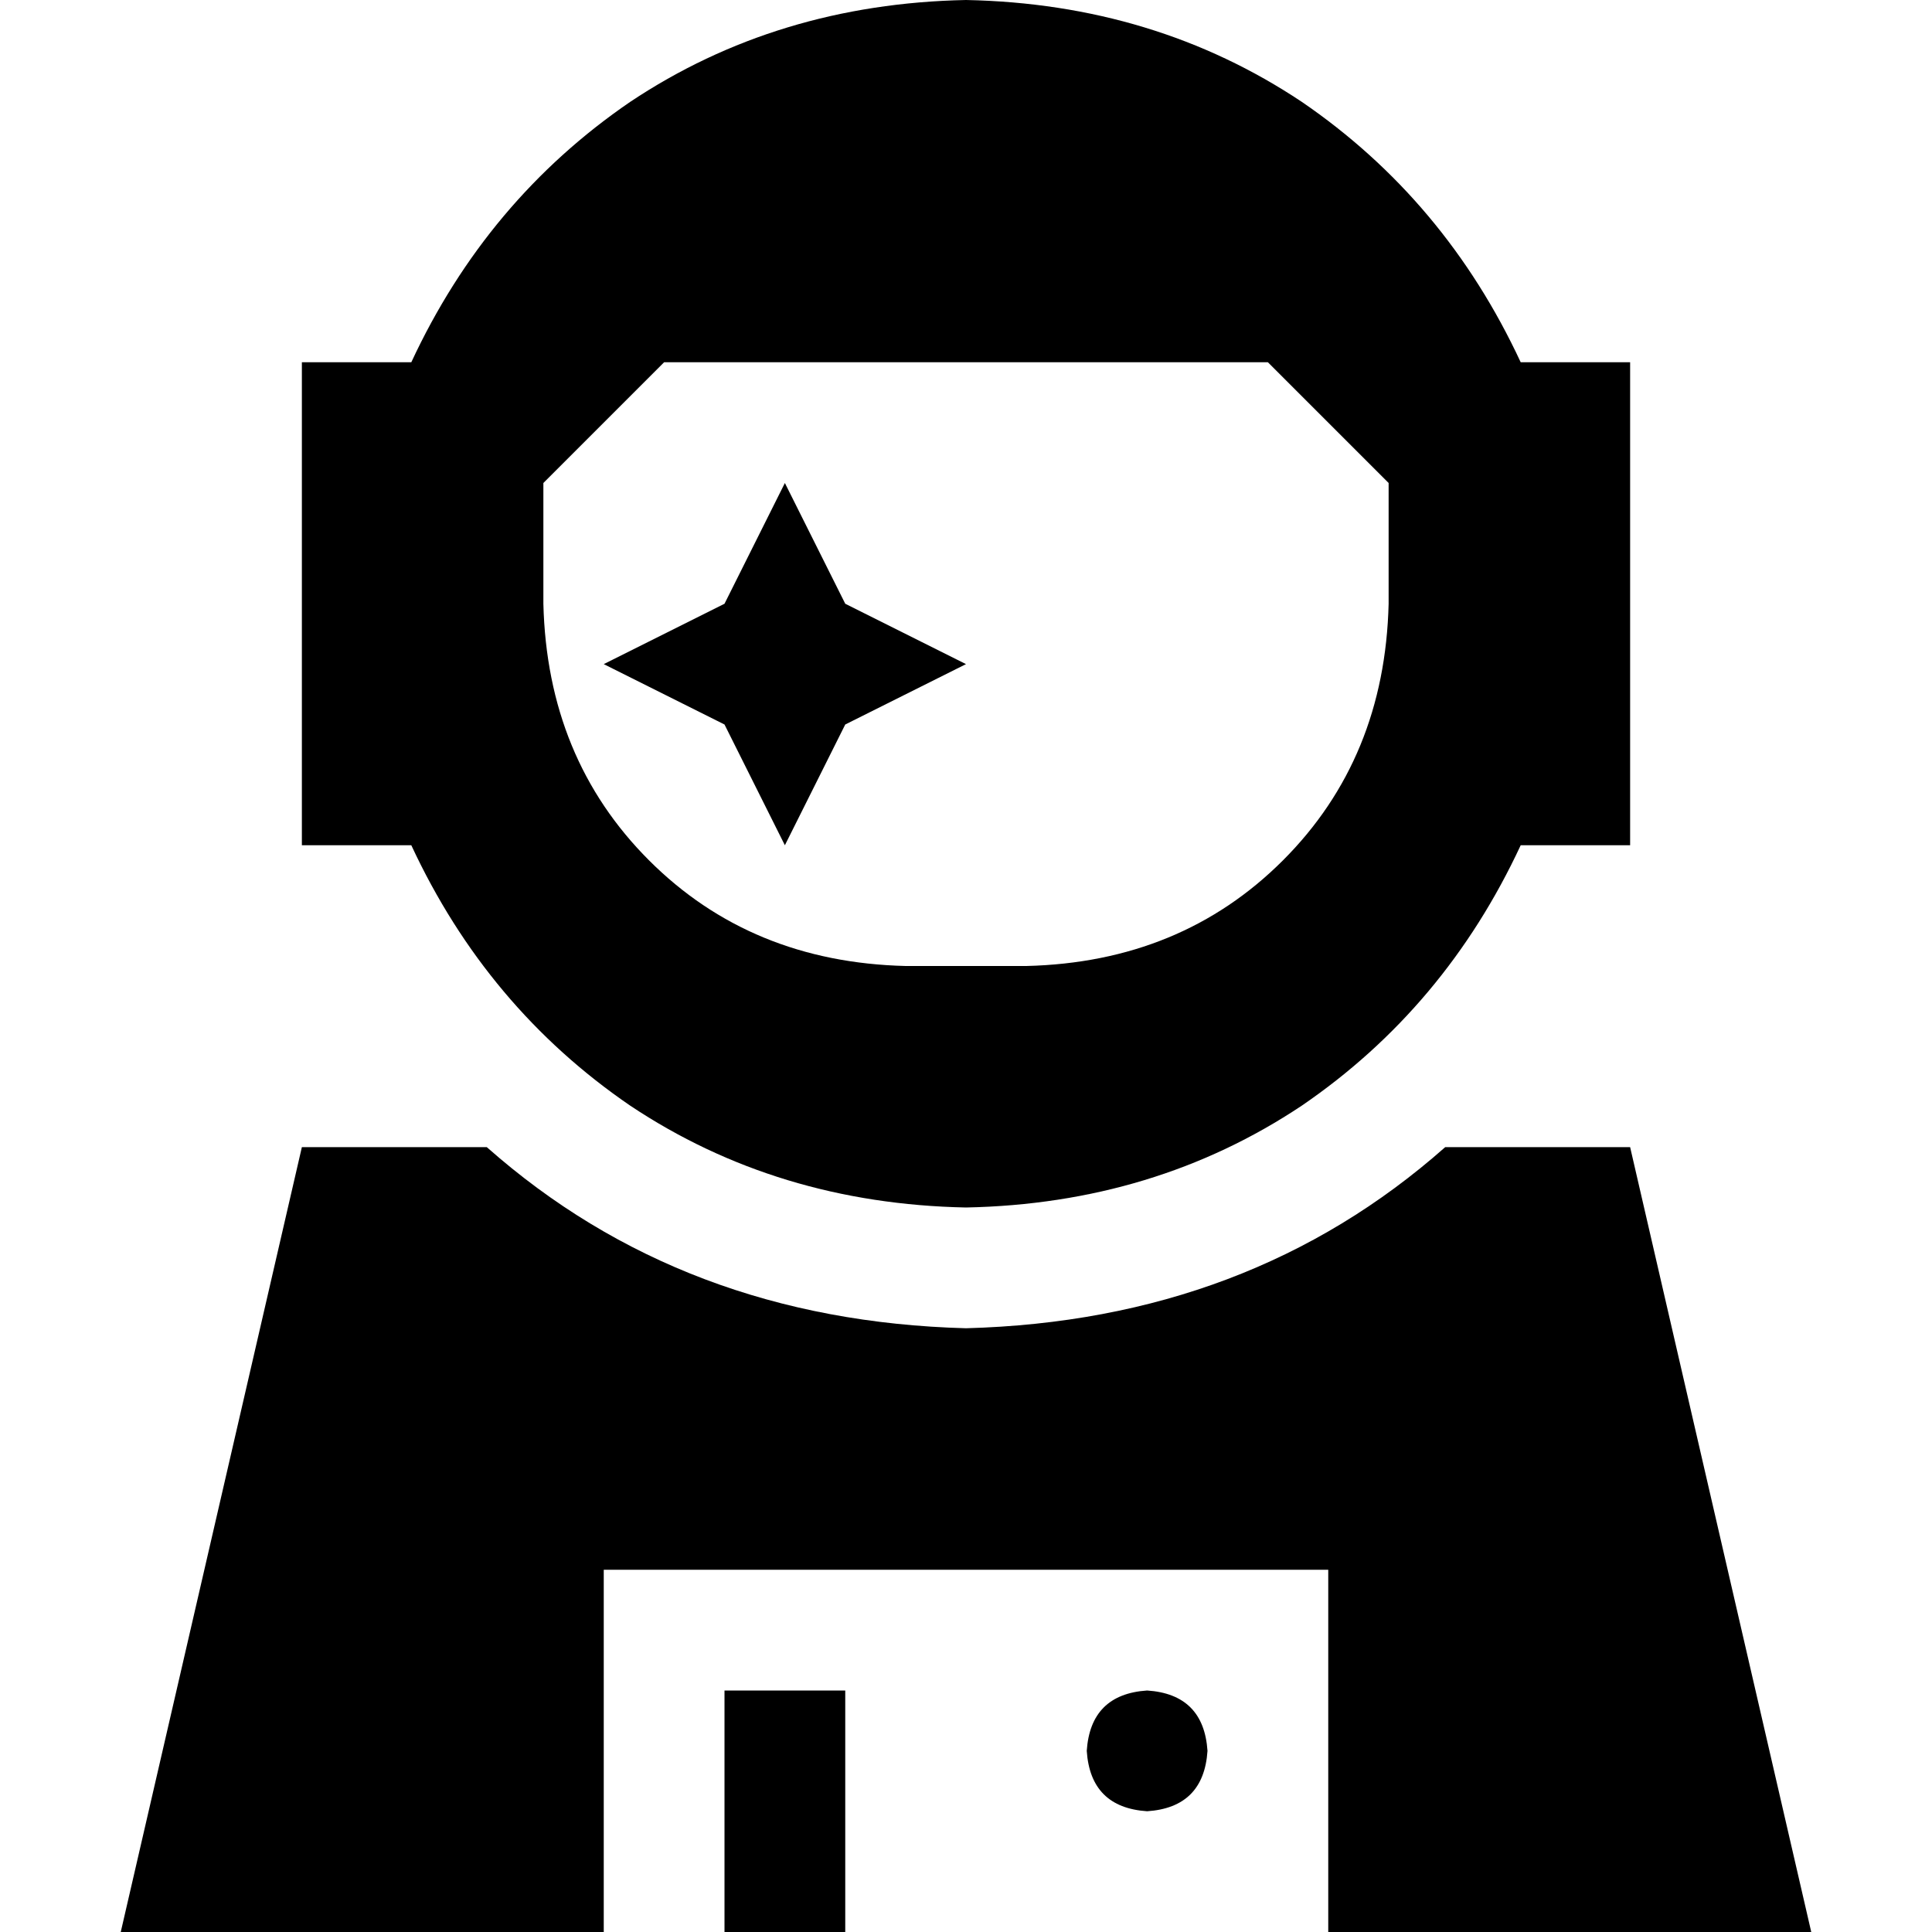 <svg xmlns="http://www.w3.org/2000/svg" viewBox="0 0 512 512">
  <path d="M 403 96 Q 383 53 345 27 L 345 27 Q 306 1 256 0 Q 206 1 167 27 Q 129 53 109 96 L 80 96 L 80 224 L 109 224 Q 129 267 167 293 Q 206 319 256 320 Q 306 319 345 293 Q 383 267 403 224 L 432 224 L 432 96 L 403 96 L 403 96 Z M 368 128 L 368 160 Q 367 201 340 228 Q 313 255 272 256 L 240 256 Q 199 255 172 228 Q 145 201 144 160 L 144 128 L 176 96 L 336 96 L 368 128 L 368 128 Z M 224 160 L 208 128 L 192 160 L 160 176 L 192 192 L 208 224 L 224 192 L 256 176 L 224 160 L 224 160 Z M 129 304 L 80 304 L 32 512 L 160 512 L 160 416 L 352 416 L 352 512 L 480 512 L 432 304 L 383 304 Q 331 350 256 352 Q 181 350 129 304 L 129 304 Z M 224 448 L 192 448 L 192 464 L 192 512 L 224 512 L 224 464 L 224 448 L 224 448 Z M 304 480 Q 319 479 320 464 Q 319 449 304 448 Q 289 449 288 464 Q 289 479 304 480 L 304 480 Z" />
</svg>